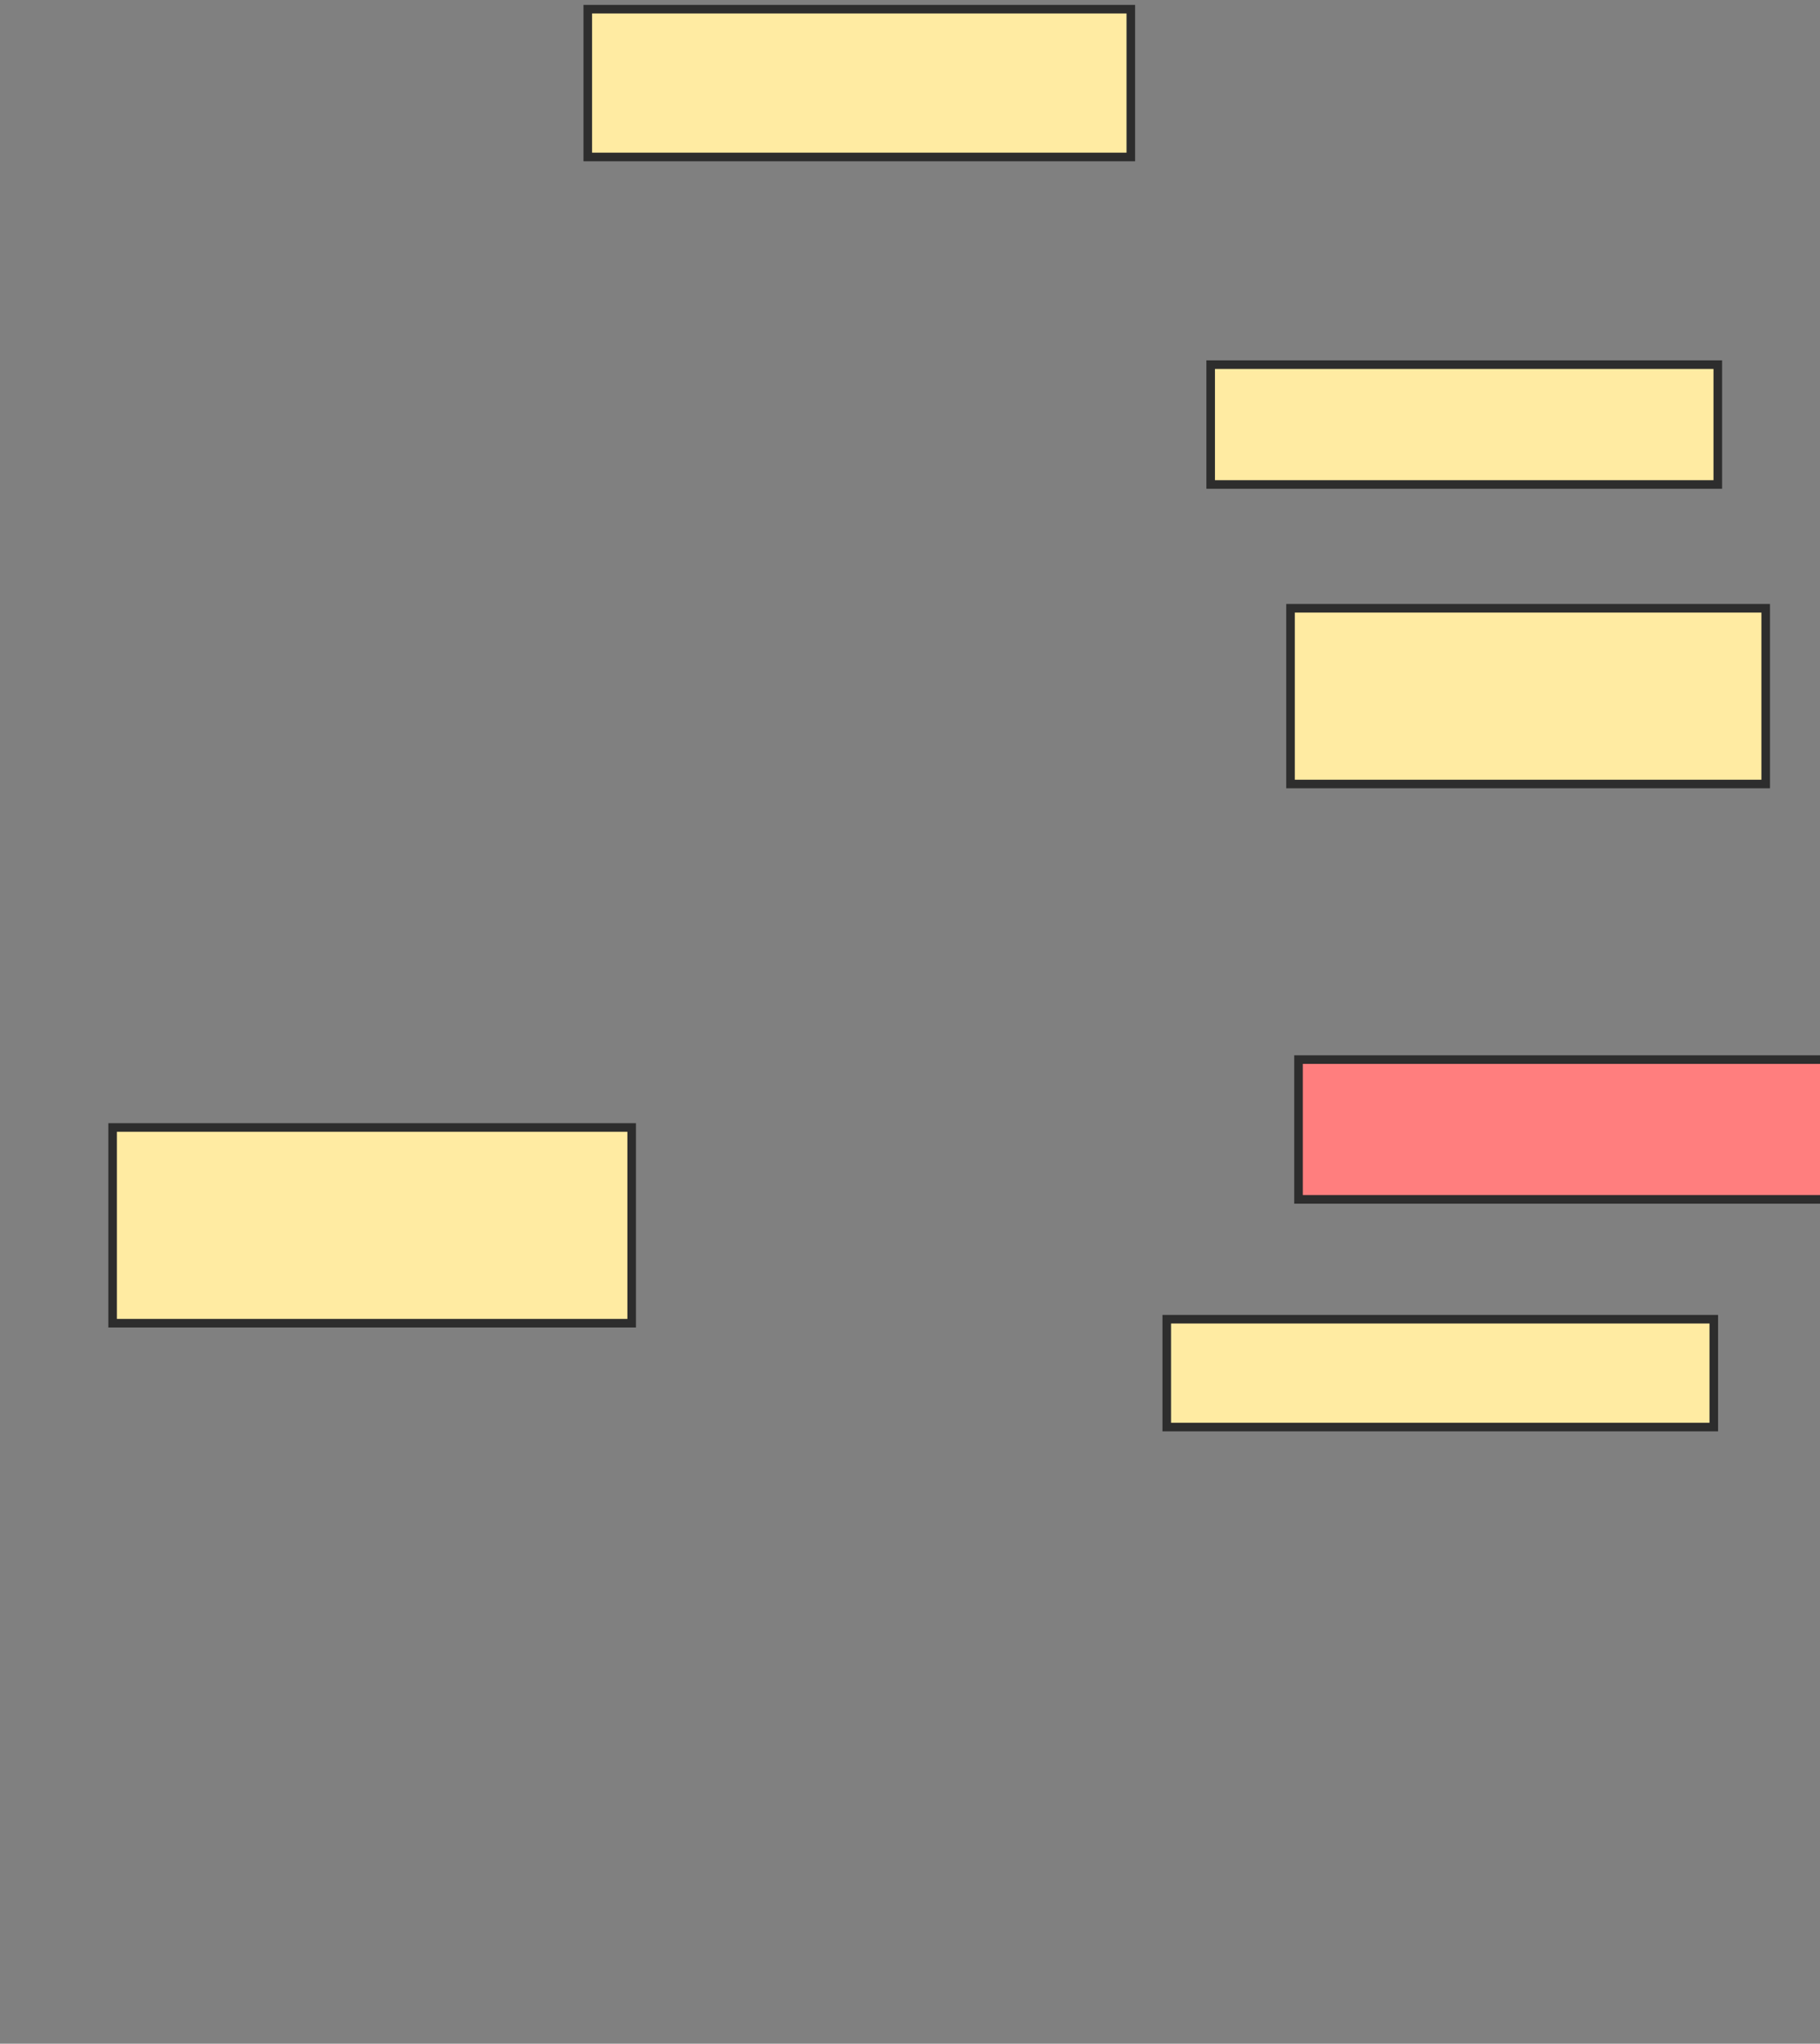<svg xmlns="http://www.w3.org/2000/svg" width="212" height="238">
 <rect width="100%" height="100%" fill="#808080" stroke="none"/>
 <!-- Created with Image Occlusion Enhanced -->
 <g>
  <title>Labels</title>
 </g>
 <g>
  <title>Masks</title>
  <rect id="05c50927952e4706ab0efb67b50b56fe-ao-1" height="17.209" width="63.256" y="1.07" x="68.465" stroke="#2D2D2D" fill="#FFEBA2"/>
  <rect id="05c50927952e4706ab0efb67b50b56fe-ao-2" height="22.791" width="60.465" y="131.302" x="13.116" stroke="#2D2D2D" fill="#FFEBA2"/>
  <rect id="05c50927952e4706ab0efb67b50b56fe-ao-3" height="12.558" width="63.721" y="153.628" x="135.907" stroke="#2D2D2D" fill="#FFEBA2"/>
  <rect id="05c50927952e4706ab0efb67b50b56fe-ao-4" height="16.279" width="81.395" y="123.395" x="151.256" stroke="#2D2D2D" fill="#FF7E7E" class="qshape"/>
  <rect id="05c50927952e4706ab0efb67b50b56fe-ao-5" height="20.465" width="55.349" y="70.837" x="150.326" stroke="#2D2D2D" fill="#FFEBA2"/>
  <rect id="05c50927952e4706ab0efb67b50b56fe-ao-6" height="13.953" width="59.07" y="42.465" x="141.023" stroke="#2D2D2D" fill="#FFEBA2"/>
 </g>
</svg>